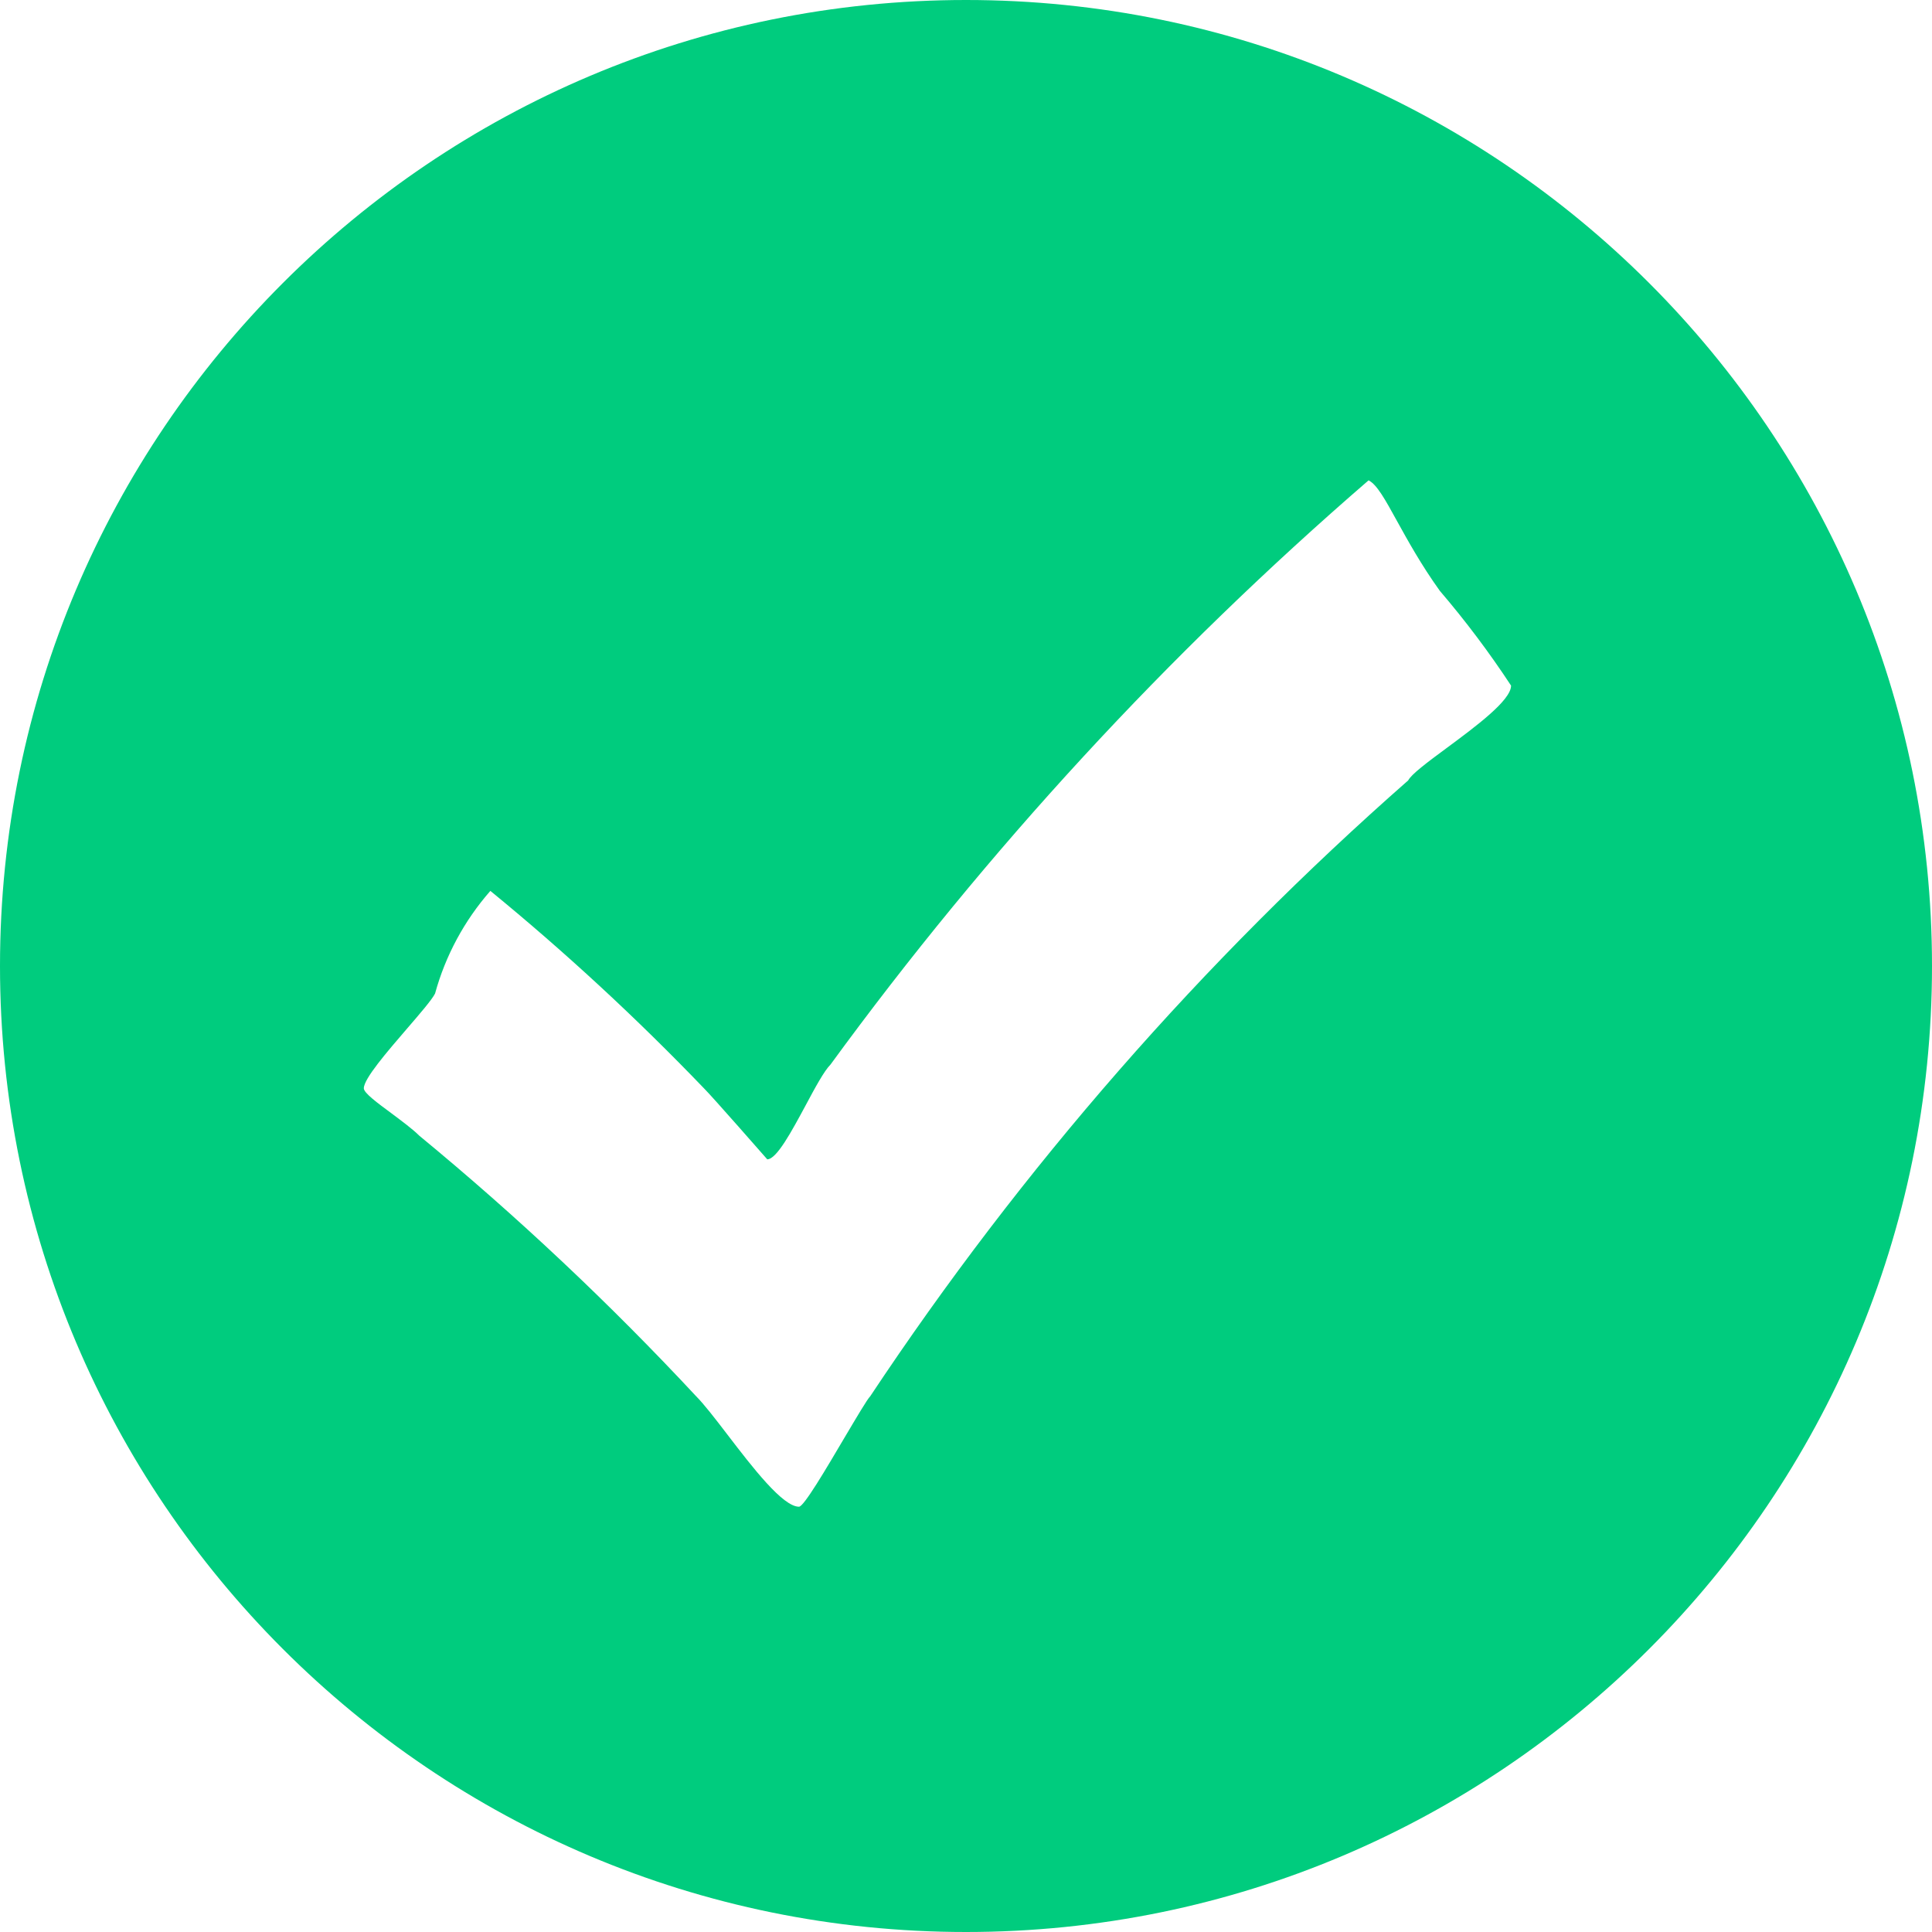 <svg width="16" height="16" viewBox="0 0 16 16" fill="none" xmlns="http://www.w3.org/2000/svg">
<path fill-rule="evenodd" clip-rule="evenodd" d="M16 8C16 12.418 12.418 16 8 16C3.582 16 0 12.418 0 8C0 3.582 3.582 0 8 0C12.418 0 16 3.582 16 8ZM5.83 9.013C5.273 8.433 4.683 7.887 4.061 7.378C3.846 7.623 3.689 7.914 3.603 8.228C3.577 8.279 3.481 8.391 3.373 8.516C3.207 8.709 3.013 8.933 3.013 9.013C3.013 9.051 3.124 9.133 3.242 9.22C3.327 9.284 3.417 9.35 3.472 9.405C4.283 10.073 5.049 10.794 5.765 11.563C5.829 11.627 5.921 11.746 6.022 11.878C6.231 12.151 6.482 12.478 6.617 12.478C6.657 12.478 6.841 12.165 6.995 11.904C7.095 11.736 7.181 11.589 7.207 11.563C8.461 9.674 9.959 7.959 11.662 6.463C11.688 6.412 11.823 6.311 11.979 6.196C12.222 6.016 12.514 5.8 12.514 5.678C12.334 5.404 12.137 5.142 11.924 4.893C11.769 4.677 11.658 4.475 11.57 4.316C11.472 4.138 11.403 4.012 11.334 3.978C9.67 5.416 8.175 7.039 6.878 8.816C6.825 8.869 6.75 9.008 6.672 9.154C6.556 9.369 6.432 9.601 6.354 9.601C6.354 9.601 5.896 9.078 5.83 9.013Z" fill="#00CC7E"/>
</svg>
